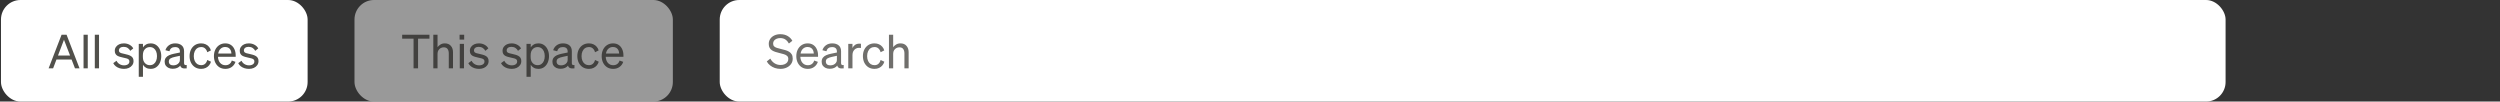 <svg width="1280" height="52" viewBox="0 0 1280 52" fill="none" xmlns="http://www.w3.org/2000/svg">
<rect x="0" y="0" width="1280" height="52" fill="#333333" stroke="none"/>
<rect x="0.5" width="157" height="52" rx="10" fill="white"/>
<path d="M31.532 17.768H34.076L40.724 35H38.396L36.644 30.464H28.916L27.188 35H24.884L31.532 17.768ZM32.756 20.36L29.684 28.448H35.876L32.756 20.36ZM44.937 17.768V35H42.777V17.768H44.937ZM50.702 17.768V35H48.542V17.768H50.702ZM57.978 32.336L59.658 31.112C59.882 31.592 60.186 32.008 60.57 32.36C60.97 32.712 61.418 32.984 61.914 33.176C62.426 33.368 62.954 33.464 63.498 33.464C63.994 33.464 64.45 33.392 64.866 33.248C65.282 33.104 65.618 32.888 65.874 32.6C66.13 32.296 66.258 31.92 66.258 31.472C66.258 31.008 66.13 30.664 65.874 30.44C65.618 30.2 65.242 30.016 64.746 29.888C64.266 29.76 63.682 29.624 62.994 29.48C62.482 29.368 61.97 29.24 61.458 29.096C60.962 28.952 60.506 28.768 60.09 28.544C59.69 28.304 59.37 27.984 59.13 27.584C58.89 27.168 58.77 26.64 58.77 26C58.77 25.248 58.97 24.592 59.37 24.032C59.77 23.456 60.314 23.008 61.002 22.688C61.706 22.368 62.498 22.208 63.378 22.208C64.514 22.208 65.514 22.456 66.378 22.952C67.242 23.432 67.858 24.048 68.226 24.8L66.69 26.024C66.37 25.4 65.922 24.904 65.346 24.536C64.77 24.168 64.082 23.984 63.282 23.984C62.562 23.984 61.978 24.152 61.53 24.488C61.098 24.824 60.882 25.272 60.882 25.832C60.882 26.216 60.994 26.52 61.218 26.744C61.458 26.952 61.794 27.12 62.226 27.248C62.658 27.36 63.162 27.48 63.738 27.608C64.282 27.736 64.826 27.872 65.37 28.016C65.914 28.16 66.41 28.36 66.858 28.616C67.322 28.856 67.69 29.192 67.962 29.624C68.234 30.04 68.37 30.592 68.37 31.28C68.37 32.08 68.146 32.784 67.698 33.392C67.266 33.984 66.682 34.448 65.946 34.784C65.21 35.104 64.394 35.264 63.498 35.264C62.746 35.264 62.002 35.16 61.266 34.952C60.546 34.728 59.898 34.4 59.322 33.968C58.746 33.52 58.298 32.976 57.978 32.336ZM77.09 35.264C76.21 35.264 75.434 35.072 74.762 34.688C74.09 34.304 73.57 33.8 73.202 33.176V39.32H71.042V22.448H73.202V24.272C73.57 23.664 74.09 23.168 74.762 22.784C75.434 22.4 76.21 22.208 77.09 22.208C78.258 22.208 79.242 22.504 80.042 23.096C80.858 23.688 81.482 24.48 81.914 25.472C82.346 26.448 82.562 27.536 82.562 28.736C82.562 29.92 82.346 31.008 81.914 32C81.482 32.992 80.858 33.784 80.042 34.376C79.242 34.968 78.258 35.264 77.09 35.264ZM73.154 28.304V29.192C73.154 29.912 73.25 30.536 73.442 31.064C73.65 31.592 73.922 32.024 74.258 32.36C74.594 32.696 74.97 32.952 75.386 33.128C75.818 33.288 76.258 33.368 76.706 33.368C77.49 33.368 78.154 33.168 78.698 32.768C79.242 32.368 79.658 31.824 79.946 31.136C80.234 30.432 80.378 29.632 80.378 28.736C80.378 27.824 80.234 27.024 79.946 26.336C79.658 25.632 79.242 25.088 78.698 24.704C78.154 24.304 77.49 24.104 76.706 24.104C76.258 24.104 75.818 24.184 75.386 24.344C74.97 24.504 74.594 24.76 74.258 25.112C73.922 25.448 73.65 25.88 73.442 26.408C73.25 26.936 73.154 27.568 73.154 28.304ZM88.436 35.216C87.684 35.216 86.988 35.072 86.348 34.784C85.724 34.496 85.228 34.088 84.86 33.56C84.492 33.016 84.308 32.368 84.308 31.616C84.308 30.784 84.508 30.104 84.908 29.576C85.308 29.032 85.868 28.6 86.588 28.28C87.308 27.96 88.132 27.704 89.06 27.512L92.108 26.888V26.36C92.108 25.64 91.908 25.088 91.508 24.704C91.108 24.304 90.484 24.104 89.636 24.104C88.1 24.104 87.132 24.816 86.732 26.24L84.692 25.712C84.996 24.688 85.588 23.848 86.468 23.192C87.348 22.536 88.428 22.208 89.708 22.208C91.116 22.208 92.22 22.552 93.02 23.24C93.836 23.912 94.244 24.92 94.244 26.264V32.384C94.244 32.784 94.364 33.056 94.604 33.2C94.844 33.344 95.172 33.368 95.588 33.272V35C93.652 35.24 92.556 34.768 92.3 33.584C91.916 34.08 91.388 34.48 90.716 34.784C90.044 35.072 89.284 35.216 88.436 35.216ZM92.108 30.728V28.568L89.66 29.096C88.7 29.288 87.924 29.552 87.332 29.888C86.74 30.224 86.444 30.768 86.444 31.52C86.444 32.128 86.644 32.608 87.044 32.96C87.46 33.296 88.012 33.464 88.7 33.464C89.324 33.464 89.892 33.352 90.404 33.128C90.916 32.888 91.324 32.56 91.628 32.144C91.948 31.728 92.108 31.256 92.108 30.728ZM99.221 28.736C99.221 29.68 99.381 30.504 99.701 31.208C100.021 31.896 100.461 32.432 101.021 32.816C101.597 33.184 102.253 33.368 102.989 33.368C103.853 33.368 104.541 33.12 105.053 32.624C105.581 32.128 105.933 31.488 106.109 30.704L108.029 31.592C107.837 32.28 107.509 32.904 107.045 33.464C106.581 34.024 106.005 34.464 105.317 34.784C104.645 35.104 103.869 35.264 102.989 35.264C101.821 35.264 100.789 34.992 99.893 34.448C99.013 33.888 98.317 33.12 97.805 32.144C97.309 31.152 97.061 30.016 97.061 28.736C97.061 27.44 97.309 26.304 97.805 25.328C98.317 24.336 99.013 23.568 99.893 23.024C100.789 22.48 101.821 22.208 102.989 22.208C103.869 22.208 104.645 22.368 105.317 22.688C105.989 22.992 106.549 23.416 106.997 23.96C107.461 24.488 107.789 25.104 107.981 25.808L106.109 26.744C105.933 25.976 105.581 25.344 105.053 24.848C104.541 24.336 103.853 24.08 102.989 24.08C102.253 24.08 101.597 24.272 101.021 24.656C100.461 25.024 100.021 25.56 99.701 26.264C99.381 26.952 99.221 27.776 99.221 28.736ZM115.41 35.264C114.258 35.264 113.234 34.992 112.338 34.448C111.458 33.888 110.77 33.12 110.274 32.144C109.778 31.152 109.53 30.016 109.53 28.736C109.53 27.488 109.77 26.376 110.25 25.4C110.746 24.408 111.426 23.632 112.29 23.072C113.17 22.496 114.178 22.208 115.314 22.208C116.482 22.208 117.458 22.48 118.242 23.024C119.042 23.568 119.642 24.304 120.042 25.232C120.458 26.144 120.666 27.184 120.666 28.352V29.072H111.594C111.658 30.384 112.034 31.432 112.722 32.216C113.426 33 114.322 33.392 115.41 33.392C116.258 33.392 116.962 33.176 117.522 32.744C118.098 32.312 118.482 31.728 118.674 30.992L120.57 31.664C120.186 32.784 119.538 33.664 118.626 34.304C117.73 34.944 116.658 35.264 115.41 35.264ZM115.29 24.056C114.378 24.056 113.602 24.352 112.962 24.944C112.322 25.52 111.906 26.344 111.714 27.416H118.482C118.466 26.824 118.346 26.272 118.122 25.76C117.898 25.248 117.554 24.84 117.09 24.536C116.626 24.216 116.026 24.056 115.29 24.056ZM121.963 32.336L123.643 31.112C123.867 31.592 124.171 32.008 124.555 32.36C124.955 32.712 125.403 32.984 125.899 33.176C126.411 33.368 126.939 33.464 127.483 33.464C127.979 33.464 128.435 33.392 128.851 33.248C129.267 33.104 129.603 32.888 129.859 32.6C130.115 32.296 130.243 31.92 130.243 31.472C130.243 31.008 130.115 30.664 129.859 30.44C129.603 30.2 129.227 30.016 128.731 29.888C128.251 29.76 127.667 29.624 126.979 29.48C126.467 29.368 125.955 29.24 125.443 29.096C124.947 28.952 124.491 28.768 124.075 28.544C123.675 28.304 123.355 27.984 123.115 27.584C122.875 27.168 122.755 26.64 122.755 26C122.755 25.248 122.955 24.592 123.355 24.032C123.755 23.456 124.299 23.008 124.987 22.688C125.691 22.368 126.483 22.208 127.363 22.208C128.499 22.208 129.499 22.456 130.363 22.952C131.227 23.432 131.843 24.048 132.211 24.8L130.675 26.024C130.355 25.4 129.907 24.904 129.331 24.536C128.755 24.168 128.067 23.984 127.267 23.984C126.547 23.984 125.963 24.152 125.515 24.488C125.083 24.824 124.867 25.272 124.867 25.832C124.867 26.216 124.979 26.52 125.203 26.744C125.443 26.952 125.779 27.12 126.211 27.248C126.643 27.36 127.147 27.48 127.723 27.608C128.267 27.736 128.811 27.872 129.355 28.016C129.899 28.16 130.395 28.36 130.843 28.616C131.307 28.856 131.675 29.192 131.947 29.624C132.219 30.04 132.355 30.592 132.355 31.28C132.355 32.08 132.131 32.784 131.683 33.392C131.251 33.984 130.667 34.448 129.931 34.784C129.195 35.104 128.379 35.264 127.483 35.264C126.731 35.264 125.987 35.16 125.251 34.952C124.531 34.728 123.883 34.4 123.307 33.968C122.731 33.52 122.283 32.976 121.963 32.336Z" fill="#51504B"/>
<g opacity="0.5">
<rect x="181.5" width="163" height="52" rx="10" fill="white"/>
<path d="M219.876 19.784H214.044V35H211.74V19.784H205.908V17.768H219.876V19.784ZM221.855 35V17.768H224.015V24.152C224.383 23.64 224.879 23.192 225.503 22.808C226.127 22.408 226.879 22.208 227.759 22.208C229.087 22.208 230.111 22.632 230.831 23.48C231.567 24.312 231.935 25.392 231.935 26.72V35H229.775V27.296C229.775 26.416 229.575 25.688 229.175 25.112C228.775 24.52 228.103 24.224 227.159 24.224C226.647 24.224 226.143 24.352 225.647 24.608C225.167 24.864 224.775 25.24 224.471 25.736C224.167 26.216 224.015 26.808 224.015 27.512V35H221.855ZM235.306 20.264V17.768H237.658V20.264H235.306ZM237.562 22.448V35H235.402V22.448H237.562ZM239.775 32.336L241.455 31.112C241.679 31.592 241.983 32.008 242.367 32.36C242.767 32.712 243.215 32.984 243.711 33.176C244.223 33.368 244.751 33.464 245.295 33.464C245.791 33.464 246.247 33.392 246.663 33.248C247.079 33.104 247.415 32.888 247.671 32.6C247.927 32.296 248.055 31.92 248.055 31.472C248.055 31.008 247.927 30.664 247.671 30.44C247.415 30.2 247.039 30.016 246.543 29.888C246.063 29.76 245.479 29.624 244.791 29.48C244.279 29.368 243.767 29.24 243.255 29.096C242.759 28.952 242.303 28.768 241.887 28.544C241.487 28.304 241.167 27.984 240.927 27.584C240.687 27.168 240.567 26.64 240.567 26C240.567 25.248 240.767 24.592 241.167 24.032C241.567 23.456 242.111 23.008 242.799 22.688C243.503 22.368 244.295 22.208 245.175 22.208C246.311 22.208 247.311 22.456 248.175 22.952C249.039 23.432 249.655 24.048 250.023 24.8L248.487 26.024C248.167 25.4 247.719 24.904 247.143 24.536C246.567 24.168 245.879 23.984 245.079 23.984C244.359 23.984 243.775 24.152 243.327 24.488C242.895 24.824 242.679 25.272 242.679 25.832C242.679 26.216 242.791 26.52 243.015 26.744C243.255 26.952 243.591 27.12 244.023 27.248C244.455 27.36 244.959 27.48 245.535 27.608C246.079 27.736 246.623 27.872 247.167 28.016C247.711 28.16 248.207 28.36 248.655 28.616C249.119 28.856 249.487 29.192 249.759 29.624C250.031 30.04 250.167 30.592 250.167 31.28C250.167 32.08 249.943 32.784 249.495 33.392C249.063 33.984 248.479 34.448 247.743 34.784C247.007 35.104 246.191 35.264 245.295 35.264C244.543 35.264 243.799 35.16 243.063 34.952C242.343 34.728 241.695 34.4 241.119 33.968C240.543 33.52 240.095 32.976 239.775 32.336ZM256.51 32.336L258.19 31.112C258.414 31.592 258.718 32.008 259.102 32.36C259.502 32.712 259.95 32.984 260.446 33.176C260.958 33.368 261.486 33.464 262.03 33.464C262.526 33.464 262.982 33.392 263.398 33.248C263.814 33.104 264.15 32.888 264.406 32.6C264.662 32.296 264.79 31.92 264.79 31.472C264.79 31.008 264.662 30.664 264.406 30.44C264.15 30.2 263.774 30.016 263.278 29.888C262.798 29.76 262.214 29.624 261.526 29.48C261.014 29.368 260.502 29.24 259.99 29.096C259.494 28.952 259.038 28.768 258.622 28.544C258.222 28.304 257.902 27.984 257.662 27.584C257.422 27.168 257.302 26.64 257.302 26C257.302 25.248 257.502 24.592 257.902 24.032C258.302 23.456 258.846 23.008 259.534 22.688C260.238 22.368 261.03 22.208 261.91 22.208C263.046 22.208 264.046 22.456 264.91 22.952C265.774 23.432 266.39 24.048 266.758 24.8L265.222 26.024C264.902 25.4 264.454 24.904 263.878 24.536C263.302 24.168 262.614 23.984 261.814 23.984C261.094 23.984 260.51 24.152 260.062 24.488C259.63 24.824 259.414 25.272 259.414 25.832C259.414 26.216 259.526 26.52 259.75 26.744C259.99 26.952 260.326 27.12 260.758 27.248C261.19 27.36 261.694 27.48 262.27 27.608C262.814 27.736 263.358 27.872 263.902 28.016C264.446 28.16 264.942 28.36 265.39 28.616C265.854 28.856 266.222 29.192 266.494 29.624C266.766 30.04 266.902 30.592 266.902 31.28C266.902 32.08 266.678 32.784 266.23 33.392C265.798 33.984 265.214 34.448 264.478 34.784C263.742 35.104 262.926 35.264 262.03 35.264C261.278 35.264 260.534 35.16 259.798 34.952C259.078 34.728 258.43 34.4 257.854 33.968C257.278 33.52 256.83 32.976 256.51 32.336ZM275.621 35.264C274.741 35.264 273.965 35.072 273.293 34.688C272.621 34.304 272.101 33.8 271.733 33.176V39.32H269.573V22.448H271.733V24.272C272.101 23.664 272.621 23.168 273.293 22.784C273.965 22.4 274.741 22.208 275.621 22.208C276.789 22.208 277.773 22.504 278.573 23.096C279.389 23.688 280.013 24.48 280.445 25.472C280.877 26.448 281.093 27.536 281.093 28.736C281.093 29.92 280.877 31.008 280.445 32C280.013 32.992 279.389 33.784 278.573 34.376C277.773 34.968 276.789 35.264 275.621 35.264ZM271.685 28.304V29.192C271.685 29.912 271.781 30.536 271.973 31.064C272.181 31.592 272.453 32.024 272.789 32.36C273.125 32.696 273.501 32.952 273.917 33.128C274.349 33.288 274.789 33.368 275.237 33.368C276.021 33.368 276.685 33.168 277.229 32.768C277.773 32.368 278.189 31.824 278.477 31.136C278.765 30.432 278.909 29.632 278.909 28.736C278.909 27.824 278.765 27.024 278.477 26.336C278.189 25.632 277.773 25.088 277.229 24.704C276.685 24.304 276.021 24.104 275.237 24.104C274.789 24.104 274.349 24.184 273.917 24.344C273.501 24.504 273.125 24.76 272.789 25.112C272.453 25.448 272.181 25.88 271.973 26.408C271.781 26.936 271.685 27.568 271.685 28.304ZM286.967 35.216C286.215 35.216 285.519 35.072 284.879 34.784C284.255 34.496 283.759 34.088 283.391 33.56C283.023 33.016 282.839 32.368 282.839 31.616C282.839 30.784 283.039 30.104 283.439 29.576C283.839 29.032 284.399 28.6 285.119 28.28C285.839 27.96 286.663 27.704 287.591 27.512L290.639 26.888V26.36C290.639 25.64 290.439 25.088 290.039 24.704C289.639 24.304 289.015 24.104 288.167 24.104C286.631 24.104 285.663 24.816 285.263 26.24L283.223 25.712C283.527 24.688 284.119 23.848 284.999 23.192C285.879 22.536 286.959 22.208 288.239 22.208C289.647 22.208 290.751 22.552 291.551 23.24C292.367 23.912 292.775 24.92 292.775 26.264V32.384C292.775 32.784 292.895 33.056 293.135 33.2C293.375 33.344 293.703 33.368 294.119 33.272V35C292.183 35.24 291.087 34.768 290.831 33.584C290.447 34.08 289.919 34.48 289.247 34.784C288.575 35.072 287.815 35.216 286.967 35.216ZM290.639 30.728V28.568L288.191 29.096C287.231 29.288 286.455 29.552 285.863 29.888C285.271 30.224 284.975 30.768 284.975 31.52C284.975 32.128 285.175 32.608 285.575 32.96C285.991 33.296 286.543 33.464 287.231 33.464C287.855 33.464 288.423 33.352 288.935 33.128C289.447 32.888 289.855 32.56 290.159 32.144C290.479 31.728 290.639 31.256 290.639 30.728ZM297.752 28.736C297.752 29.68 297.912 30.504 298.232 31.208C298.552 31.896 298.992 32.432 299.552 32.816C300.128 33.184 300.784 33.368 301.52 33.368C302.384 33.368 303.072 33.12 303.584 32.624C304.112 32.128 304.464 31.488 304.64 30.704L306.56 31.592C306.368 32.28 306.04 32.904 305.576 33.464C305.112 34.024 304.536 34.464 303.848 34.784C303.176 35.104 302.4 35.264 301.52 35.264C300.352 35.264 299.32 34.992 298.424 34.448C297.544 33.888 296.848 33.12 296.336 32.144C295.84 31.152 295.592 30.016 295.592 28.736C295.592 27.44 295.84 26.304 296.336 25.328C296.848 24.336 297.544 23.568 298.424 23.024C299.32 22.48 300.352 22.208 301.52 22.208C302.4 22.208 303.176 22.368 303.848 22.688C304.52 22.992 305.08 23.416 305.528 23.96C305.992 24.488 306.32 25.104 306.512 25.808L304.64 26.744C304.464 25.976 304.112 25.344 303.584 24.848C303.072 24.336 302.384 24.08 301.52 24.08C300.784 24.08 300.128 24.272 299.552 24.656C298.992 25.024 298.552 25.56 298.232 26.264C297.912 26.952 297.752 27.776 297.752 28.736ZM313.941 35.264C312.789 35.264 311.765 34.992 310.869 34.448C309.989 33.888 309.301 33.12 308.805 32.144C308.309 31.152 308.061 30.016 308.061 28.736C308.061 27.488 308.301 26.376 308.781 25.4C309.277 24.408 309.957 23.632 310.821 23.072C311.701 22.496 312.709 22.208 313.845 22.208C315.013 22.208 315.989 22.48 316.773 23.024C317.573 23.568 318.173 24.304 318.573 25.232C318.989 26.144 319.197 27.184 319.197 28.352V29.072H310.125C310.189 30.384 310.565 31.432 311.253 32.216C311.957 33 312.853 33.392 313.941 33.392C314.789 33.392 315.493 33.176 316.053 32.744C316.629 32.312 317.013 31.728 317.205 30.992L319.101 31.664C318.717 32.784 318.069 33.664 317.157 34.304C316.261 34.944 315.189 35.264 313.941 35.264ZM313.821 24.056C312.909 24.056 312.133 24.352 311.493 24.944C310.853 25.52 310.437 26.344 310.245 27.416H317.013C316.997 26.824 316.877 26.272 316.653 25.76C316.429 25.248 316.085 24.84 315.621 24.536C315.157 24.216 314.557 24.056 313.821 24.056Z" fill="#51504B"/>
</g>
<rect x="368.5" width="771" height="52" rx="10" fill="white"/>
<path d="M392.596 31.448L394.396 30.008C394.94 31.032 395.668 31.832 396.58 32.408C397.508 32.984 398.532 33.272 399.652 33.272C400.404 33.272 401.076 33.152 401.668 32.912C402.26 32.672 402.732 32.328 403.084 31.88C403.436 31.416 403.612 30.856 403.612 30.2C403.612 29.496 403.404 28.968 402.988 28.616C402.588 28.248 402.044 27.96 401.356 27.752C400.668 27.544 399.884 27.336 399.004 27.128C398.332 26.968 397.668 26.784 397.012 26.576C396.372 26.368 395.796 26.104 395.284 25.784C394.772 25.464 394.364 25.04 394.06 24.512C393.756 23.984 393.604 23.312 393.604 22.496C393.604 21.488 393.868 20.608 394.396 19.856C394.924 19.104 395.628 18.528 396.508 18.128C397.404 17.712 398.396 17.504 399.484 17.504C400.988 17.504 402.268 17.824 403.324 18.464C404.38 19.104 405.164 19.912 405.676 20.888L403.924 22.28C403.476 21.448 402.892 20.776 402.172 20.264C401.468 19.752 400.556 19.496 399.436 19.496C398.748 19.496 398.132 19.616 397.588 19.856C397.044 20.096 396.612 20.424 396.292 20.84C395.988 21.256 395.836 21.744 395.836 22.304C395.836 22.912 396.004 23.384 396.34 23.72C396.676 24.056 397.148 24.32 397.756 24.512C398.364 24.704 399.068 24.896 399.868 25.088C400.588 25.248 401.3 25.432 402.004 25.64C402.708 25.832 403.348 26.096 403.924 26.432C404.516 26.768 404.988 27.224 405.34 27.8C405.692 28.36 405.868 29.096 405.868 30.008C405.868 31.08 405.58 32.008 405.004 32.792C404.444 33.576 403.684 34.184 402.724 34.616C401.78 35.048 400.74 35.264 399.604 35.264C398.612 35.264 397.652 35.112 396.724 34.808C395.812 34.488 394.996 34.04 394.276 33.464C393.556 32.888 392.996 32.216 392.596 31.448ZM413.589 35.264C412.437 35.264 411.413 34.992 410.517 34.448C409.637 33.888 408.949 33.12 408.453 32.144C407.957 31.152 407.709 30.016 407.709 28.736C407.709 27.488 407.949 26.376 408.429 25.4C408.925 24.408 409.605 23.632 410.469 23.072C411.349 22.496 412.357 22.208 413.493 22.208C414.661 22.208 415.637 22.48 416.421 23.024C417.221 23.568 417.821 24.304 418.221 25.232C418.637 26.144 418.845 27.184 418.845 28.352V29.072H409.773C409.837 30.384 410.213 31.432 410.901 32.216C411.605 33 412.501 33.392 413.589 33.392C414.437 33.392 415.141 33.176 415.701 32.744C416.277 32.312 416.661 31.728 416.853 30.992L418.749 31.664C418.365 32.784 417.717 33.664 416.805 34.304C415.909 34.944 414.837 35.264 413.589 35.264ZM413.469 24.056C412.557 24.056 411.781 24.352 411.141 24.944C410.501 25.52 410.085 26.344 409.893 27.416H416.661C416.645 26.824 416.525 26.272 416.301 25.76C416.077 25.248 415.733 24.84 415.269 24.536C414.805 24.216 414.205 24.056 413.469 24.056ZM424.819 35.216C424.067 35.216 423.371 35.072 422.731 34.784C422.107 34.496 421.611 34.088 421.243 33.56C420.875 33.016 420.691 32.368 420.691 31.616C420.691 30.784 420.891 30.104 421.291 29.576C421.691 29.032 422.251 28.6 422.971 28.28C423.691 27.96 424.515 27.704 425.443 27.512L428.491 26.888V26.36C428.491 25.64 428.291 25.088 427.891 24.704C427.491 24.304 426.867 24.104 426.019 24.104C424.483 24.104 423.515 24.816 423.115 26.24L421.075 25.712C421.379 24.688 421.971 23.848 422.851 23.192C423.731 22.536 424.811 22.208 426.091 22.208C427.499 22.208 428.603 22.552 429.403 23.24C430.219 23.912 430.627 24.92 430.627 26.264V32.384C430.627 32.784 430.747 33.056 430.987 33.2C431.227 33.344 431.555 33.368 431.971 33.272V35C430.035 35.24 428.939 34.768 428.683 33.584C428.299 34.08 427.771 34.48 427.099 34.784C426.427 35.072 425.667 35.216 424.819 35.216ZM428.491 30.728V28.568L426.043 29.096C425.083 29.288 424.307 29.552 423.715 29.888C423.123 30.224 422.827 30.768 422.827 31.52C422.827 32.128 423.027 32.608 423.427 32.96C423.843 33.296 424.395 33.464 425.083 33.464C425.707 33.464 426.275 33.352 426.787 33.128C427.299 32.888 427.707 32.56 428.011 32.144C428.331 31.728 428.491 31.256 428.491 30.728ZM440.812 22.4V24.584C440.636 24.552 440.468 24.528 440.308 24.512C440.148 24.496 439.964 24.488 439.756 24.488C439.148 24.488 438.596 24.64 438.1 24.944C437.604 25.248 437.204 25.672 436.9 26.216C436.612 26.76 436.468 27.4 436.468 28.136V35H434.308V22.448H436.468V24.584C436.74 23.944 437.172 23.416 437.764 23C438.372 22.568 439.1 22.352 439.948 22.352C440.124 22.352 440.284 22.36 440.428 22.376C440.572 22.376 440.7 22.384 440.812 22.4ZM443.971 28.736C443.971 29.68 444.131 30.504 444.451 31.208C444.771 31.896 445.211 32.432 445.771 32.816C446.347 33.184 447.003 33.368 447.739 33.368C448.603 33.368 449.291 33.12 449.803 32.624C450.331 32.128 450.683 31.488 450.859 30.704L452.779 31.592C452.587 32.28 452.259 32.904 451.795 33.464C451.331 34.024 450.755 34.464 450.067 34.784C449.395 35.104 448.619 35.264 447.739 35.264C446.571 35.264 445.539 34.992 444.643 34.448C443.763 33.888 443.067 33.12 442.555 32.144C442.059 31.152 441.811 30.016 441.811 28.736C441.811 27.44 442.059 26.304 442.555 25.328C443.067 24.336 443.763 23.568 444.643 23.024C445.539 22.48 446.571 22.208 447.739 22.208C448.619 22.208 449.395 22.368 450.067 22.688C450.739 22.992 451.299 23.416 451.747 23.96C452.211 24.488 452.539 25.104 452.731 25.808L450.859 26.744C450.683 25.976 450.331 25.344 449.803 24.848C449.291 24.336 448.603 24.08 447.739 24.08C447.003 24.08 446.347 24.272 445.771 24.656C445.211 25.024 444.771 25.56 444.451 26.264C444.131 26.952 443.971 27.776 443.971 28.736ZM455.144 35V17.768H457.304V24.152C457.672 23.64 458.168 23.192 458.792 22.808C459.416 22.408 460.168 22.208 461.048 22.208C462.376 22.208 463.4 22.632 464.12 23.48C464.856 24.312 465.224 25.392 465.224 26.72V35H463.064V27.296C463.064 26.416 462.864 25.688 462.464 25.112C462.064 24.52 461.392 24.224 460.448 24.224C459.936 24.224 459.432 24.352 458.936 24.608C458.456 24.864 458.064 25.24 457.76 25.736C457.456 26.216 457.304 26.808 457.304 27.512V35H455.144Z" fill="#706F6C"/>
</svg>
